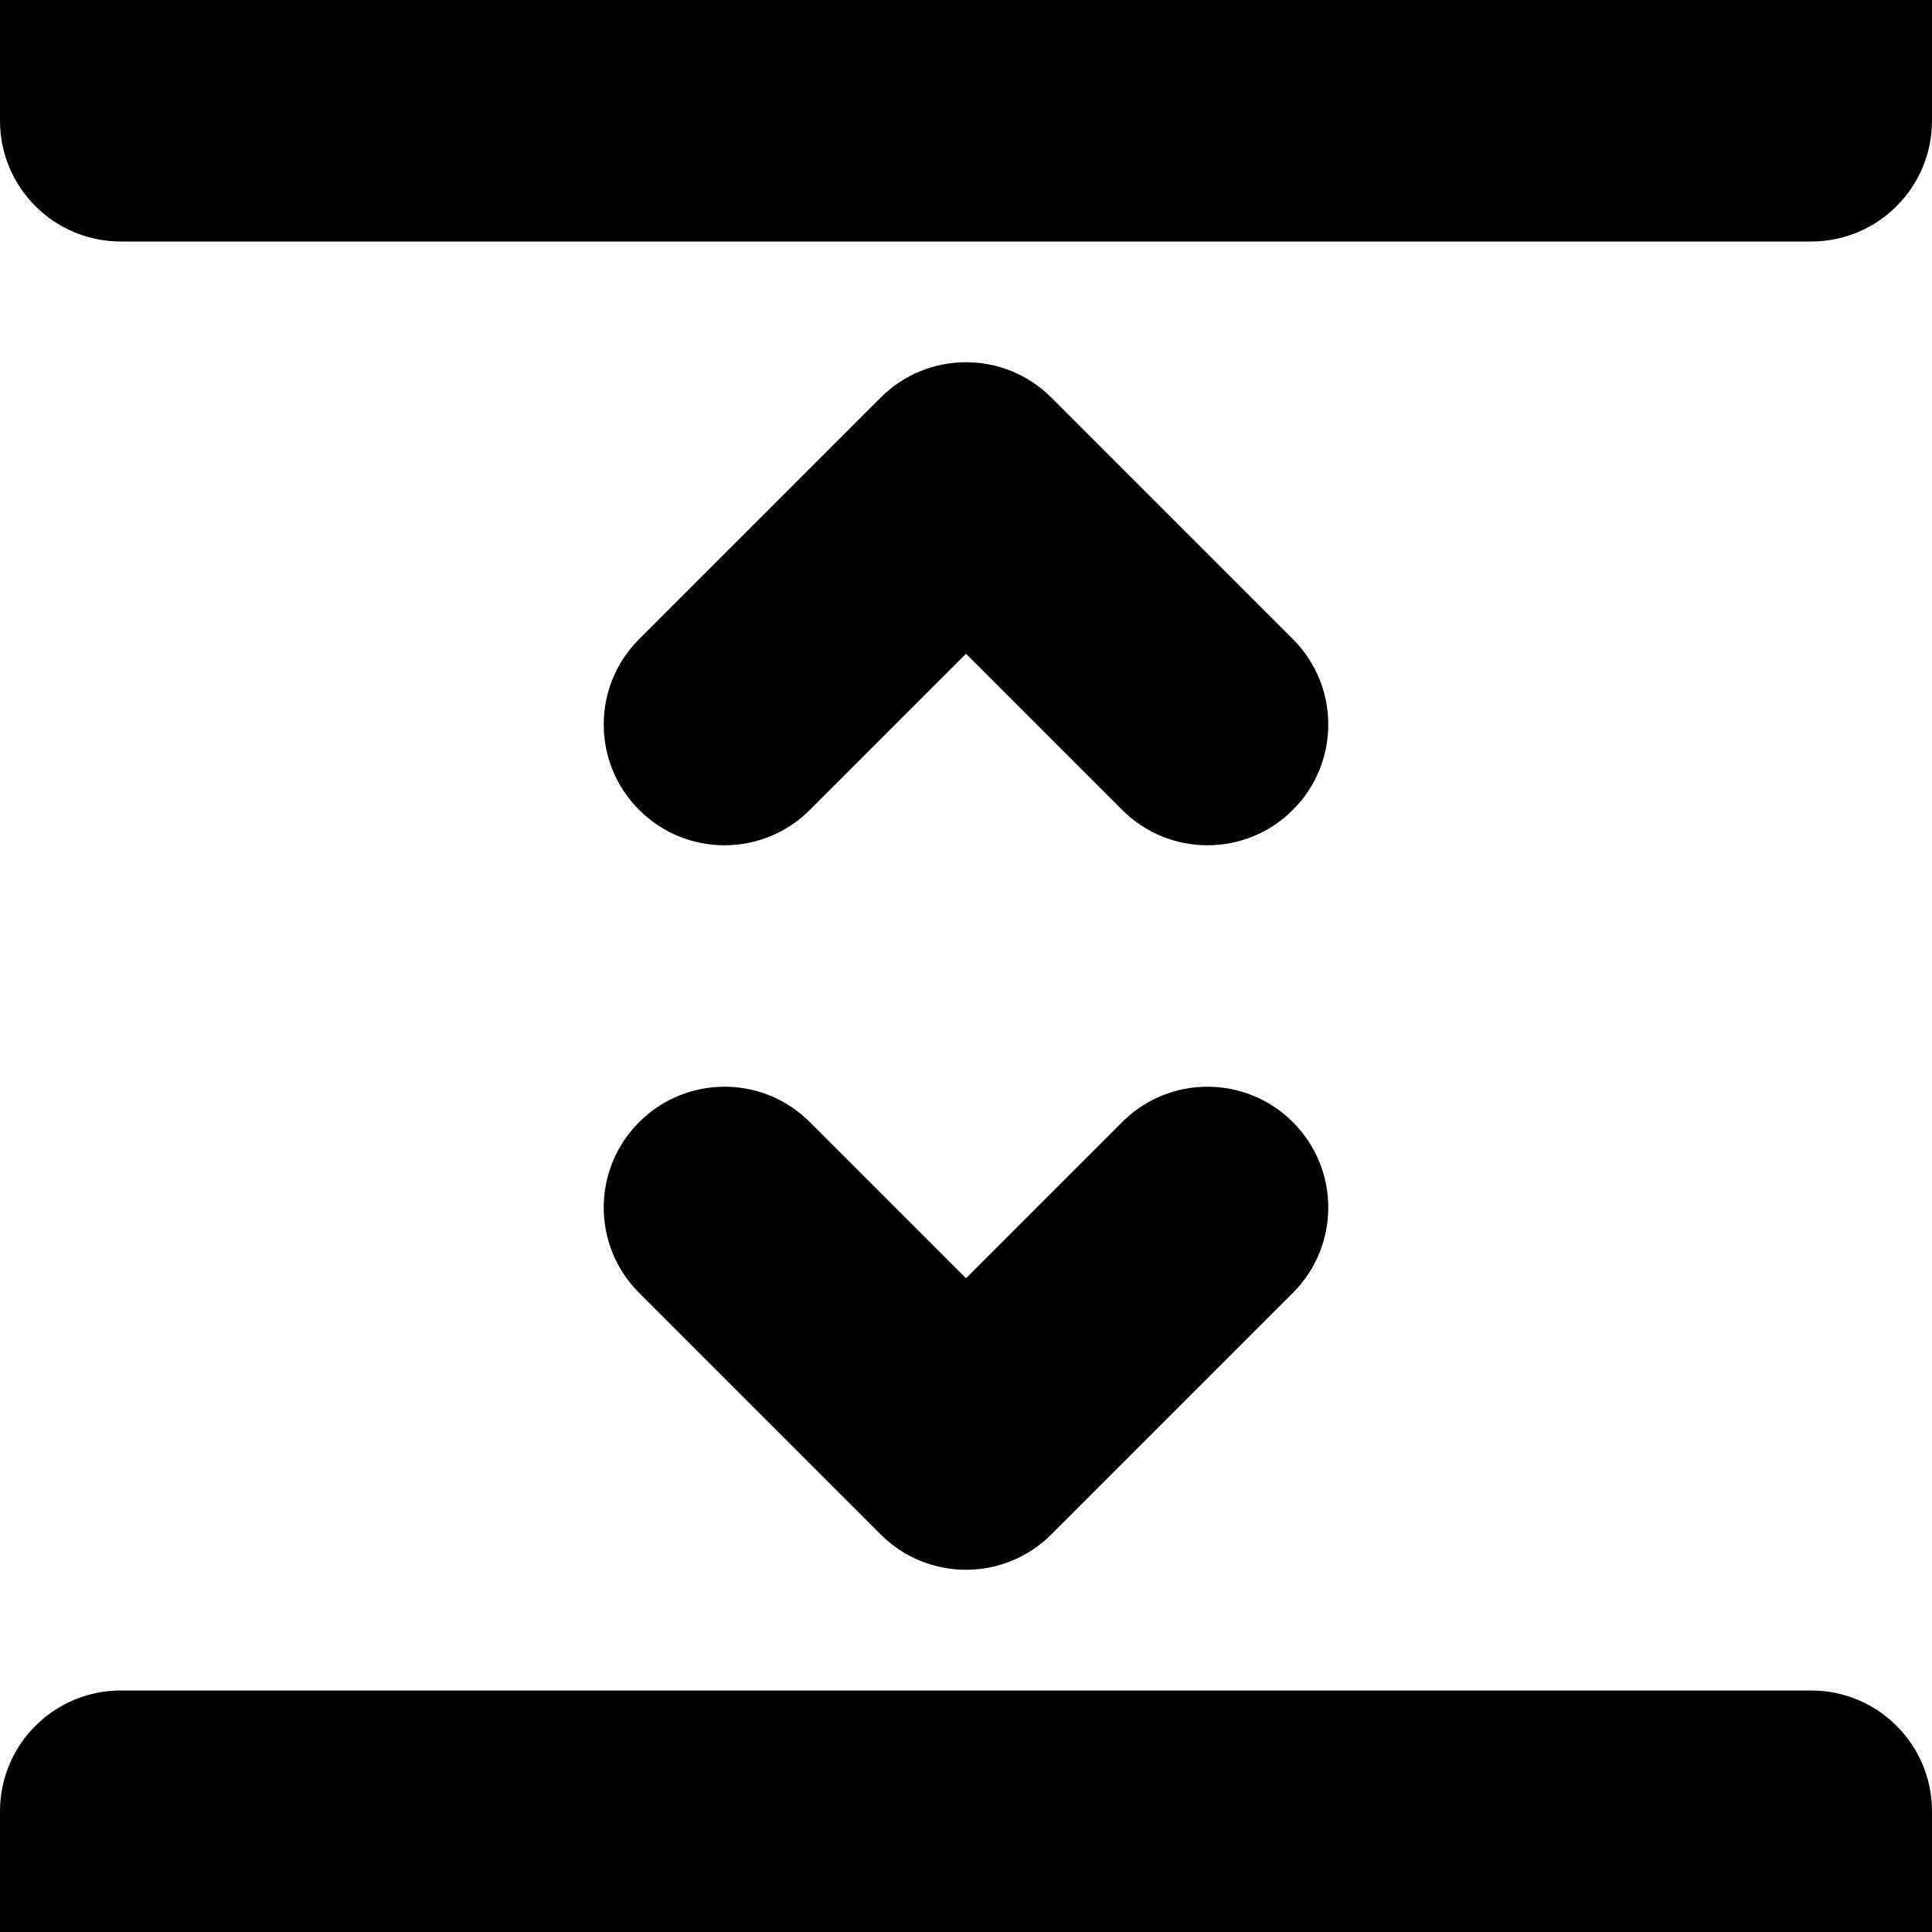 <svg width="16" height="16" viewBox="0 0 16 16" fill="none" xmlns="http://www.w3.org/2000/svg">
<path fill-rule="evenodd" clip-rule="evenodd" d="M16 0H0V1C0 1.552 0.448 2 1 2H15C15.552 2 16 1.552 16 1V0ZM0 15V16H16V15C16 14.448 15.552 14 15 14H1C0.448 14 0 14.448 0 15ZM8.707 3.293C8.317 2.902 7.683 2.902 7.293 3.293L5.293 5.293C4.902 5.683 4.902 6.317 5.293 6.707C5.683 7.098 6.317 7.098 6.707 6.707L8 5.414L9.293 6.707C9.683 7.098 10.317 7.098 10.707 6.707C11.098 6.317 11.098 5.683 10.707 5.293L8.707 3.293ZM6.707 9.293C6.317 8.902 5.683 8.902 5.293 9.293C4.902 9.683 4.902 10.317 5.293 10.707L7.293 12.707C7.683 13.098 8.317 13.098 8.707 12.707L10.707 10.707C11.098 10.317 11.098 9.683 10.707 9.293C10.317 8.902 9.683 8.902 9.293 9.293L8 10.586L6.707 9.293Z" fill="black"/>
</svg>
